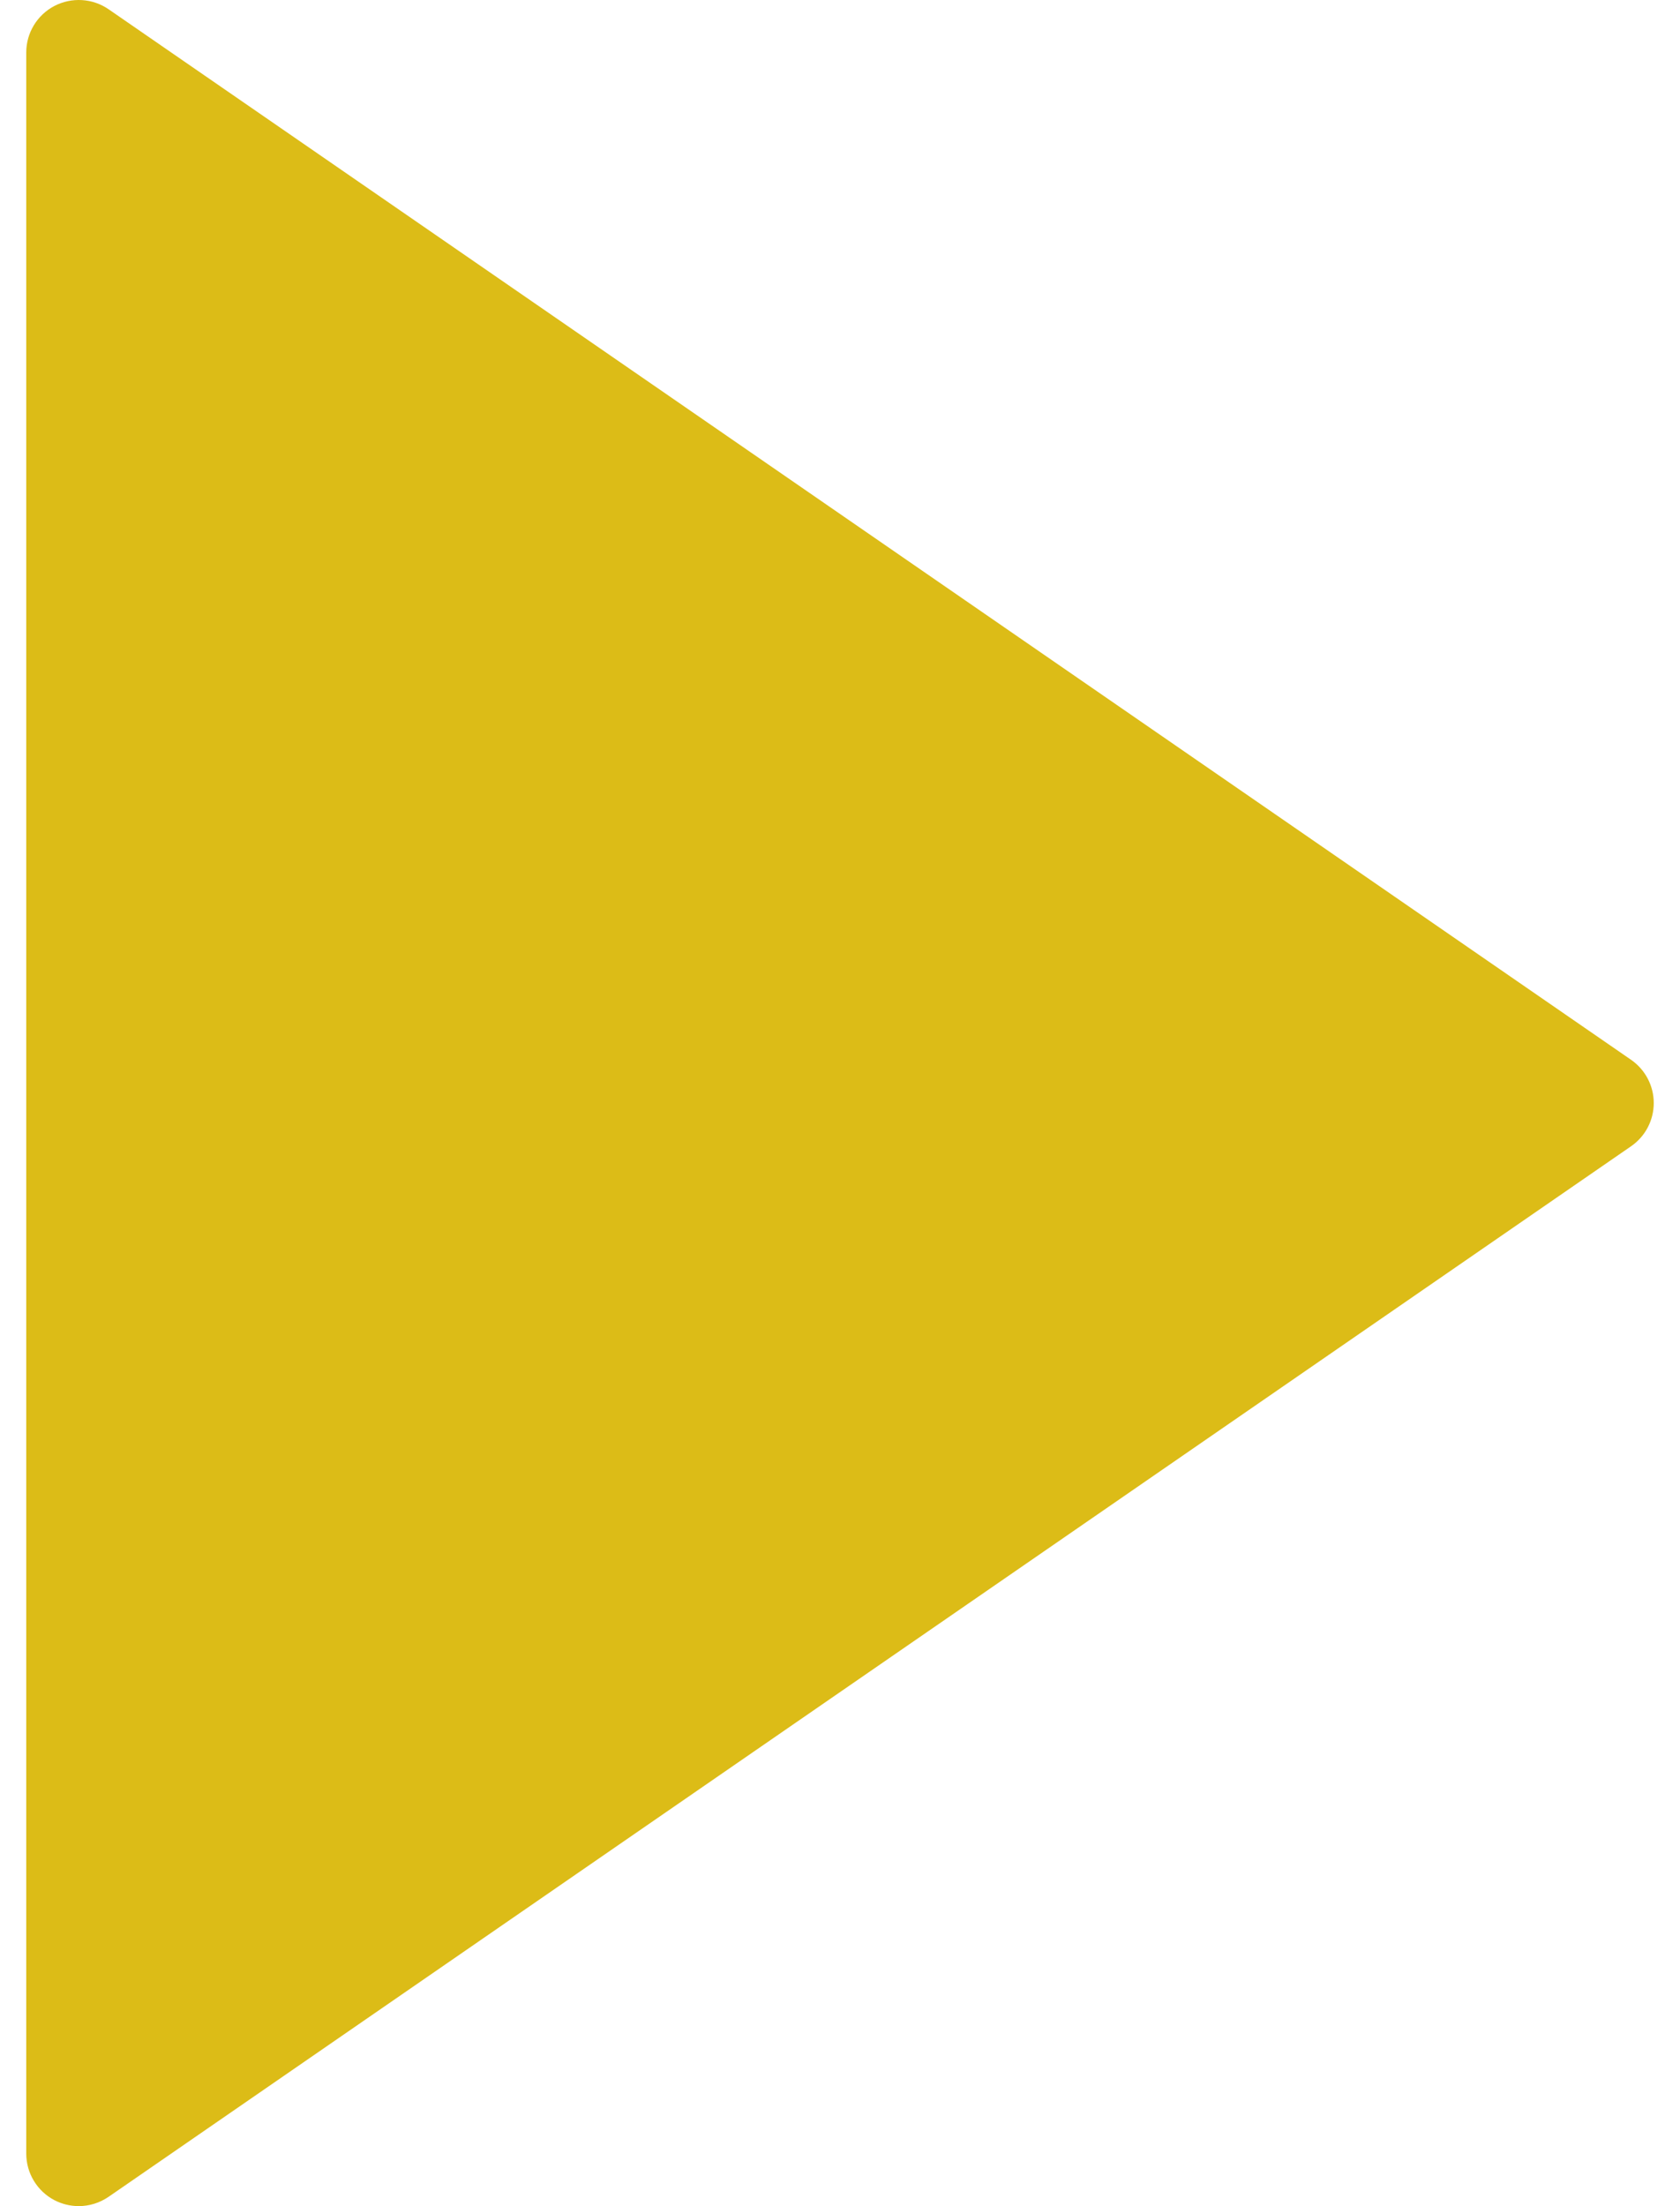 <svg width="32" height="42" viewBox="0 0 32 42" fill="none" xmlns="http://www.w3.org/2000/svg">
<path d="M31.068 20.176L2.068 0.176C1.761 -0.035 1.363 -0.057 1.035 0.114C0.706 0.287 0.5 0.627 0.5 0.999V40.999C0.5 41.371 0.706 41.712 1.035 41.885C1.181 41.961 1.341 41.999 1.5 41.999C1.699 41.999 1.897 41.939 2.068 41.822L31.068 21.822C31.339 21.635 31.5 21.328 31.5 20.999C31.5 20.67 31.338 20.363 31.068 20.176Z" fill="#DCBC17"/>
</svg>
